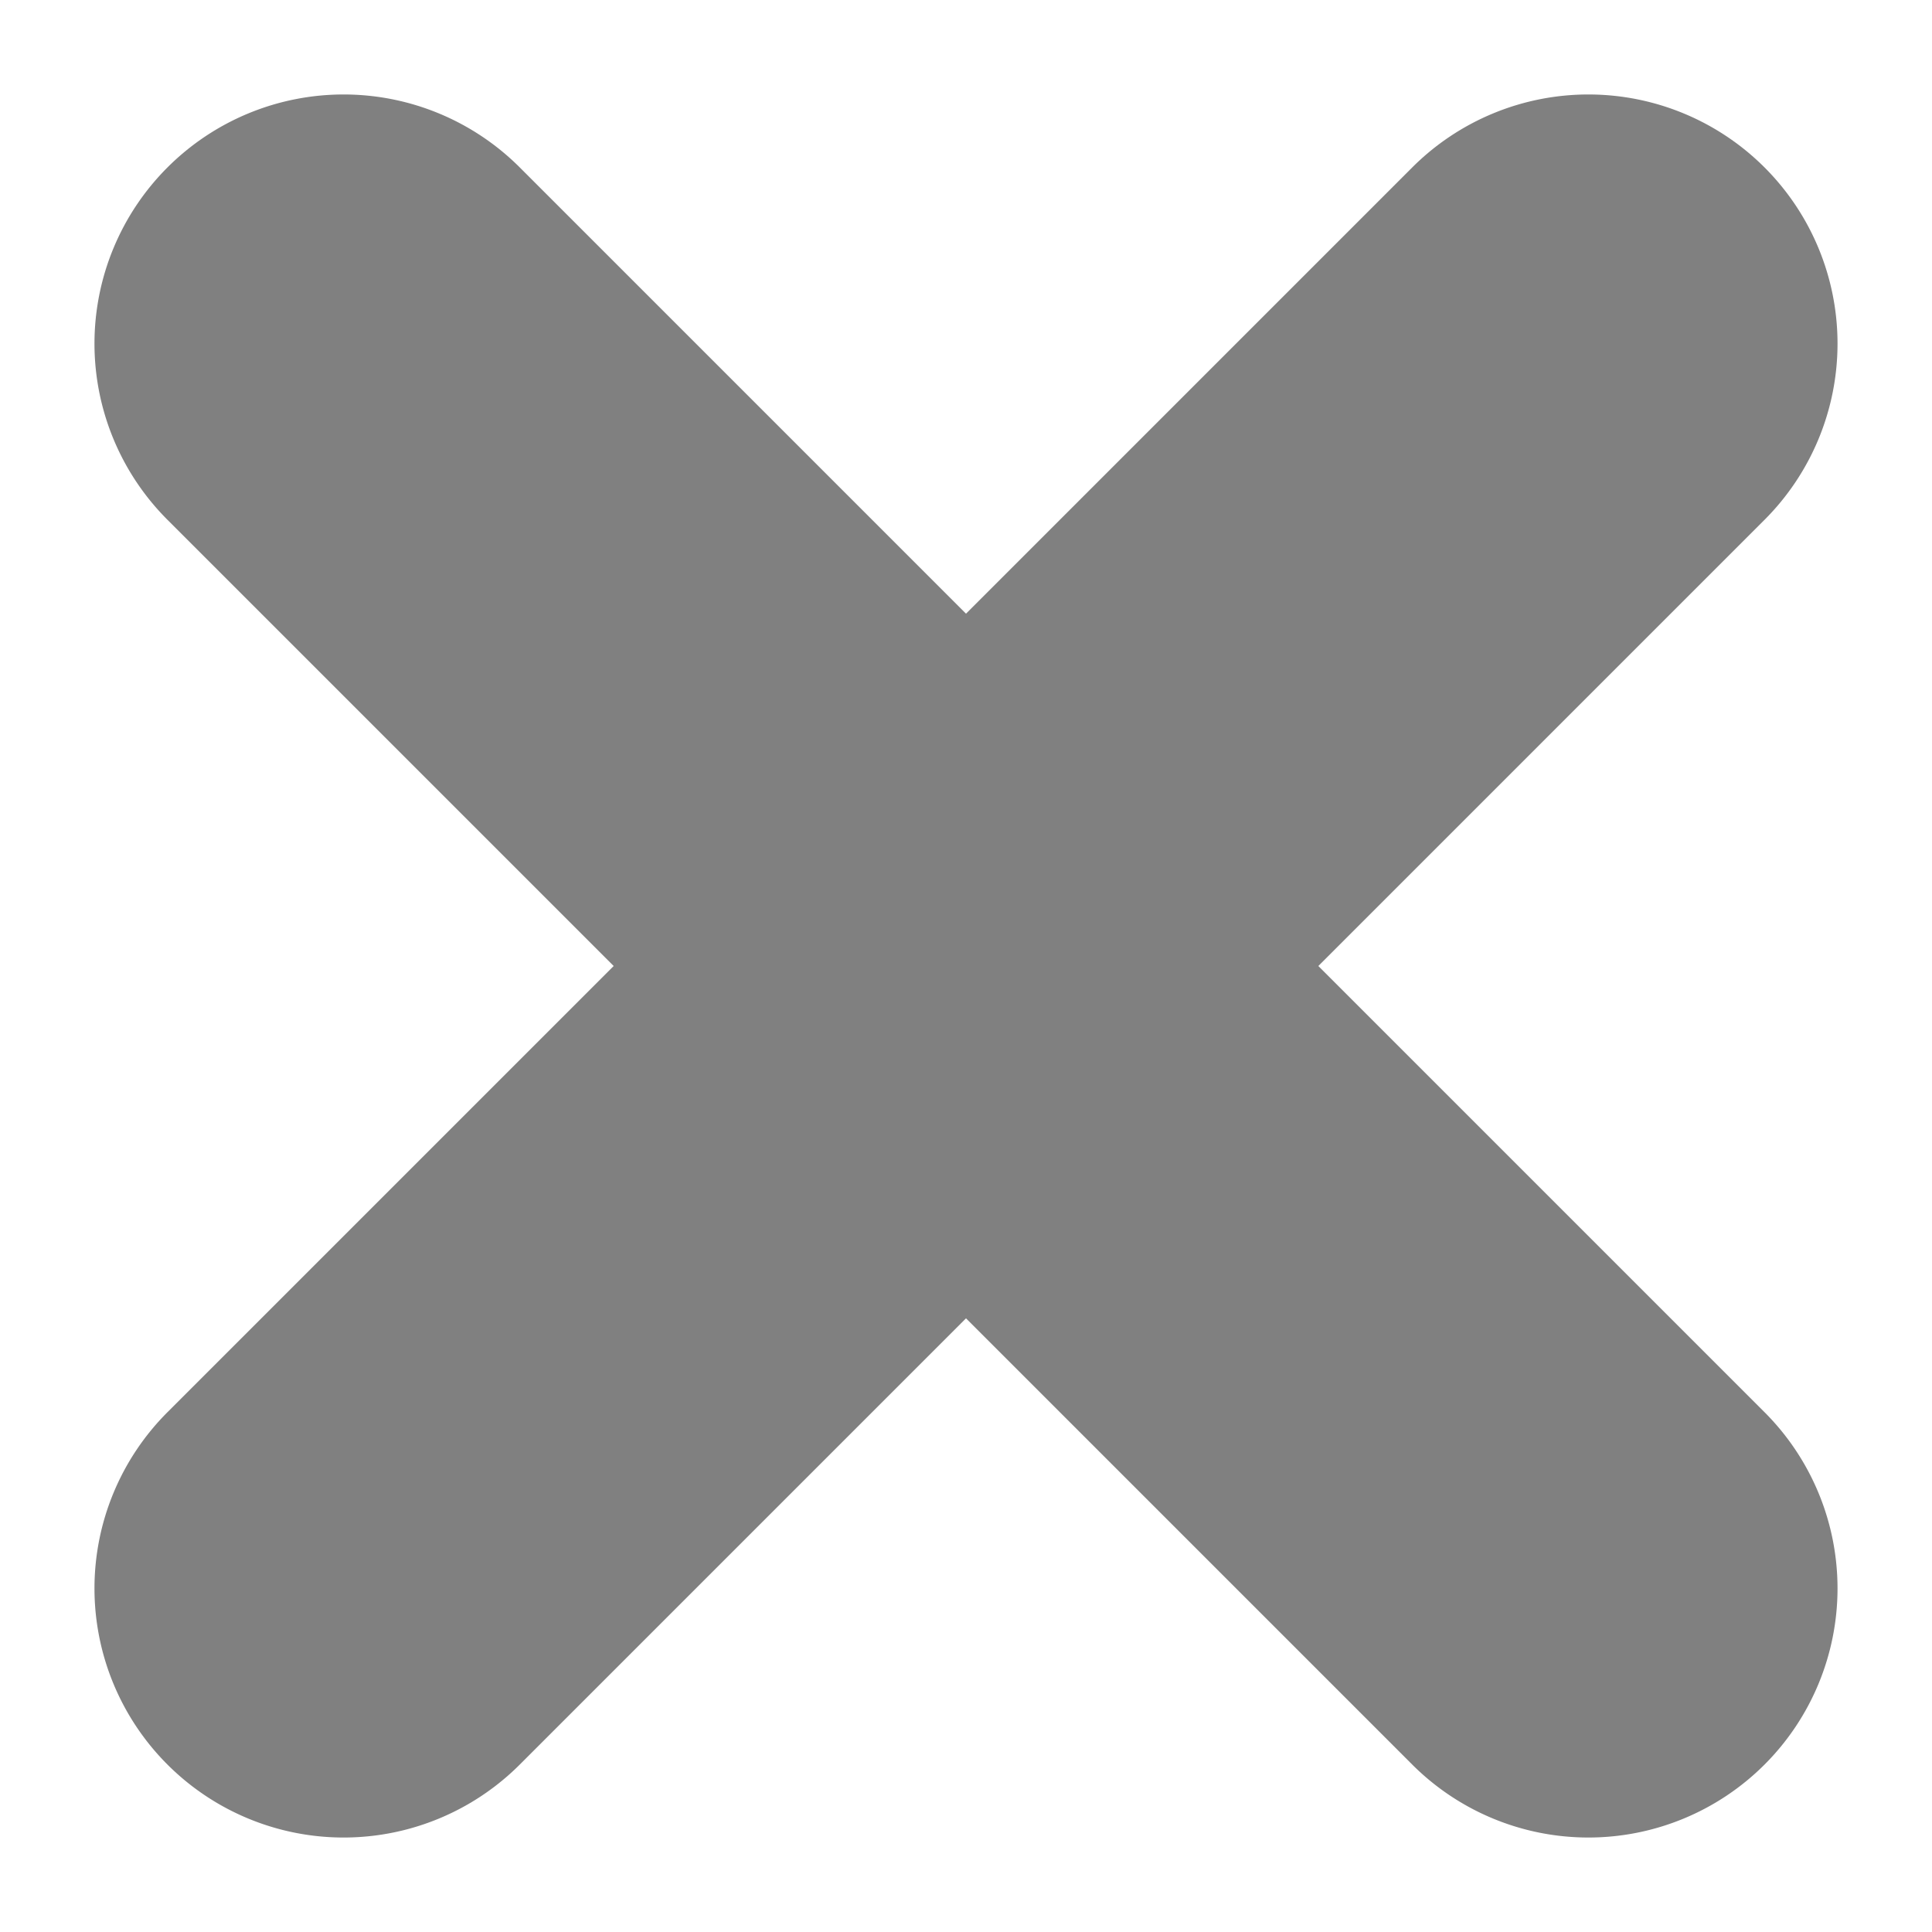 <?xml version="1.0" encoding="UTF-8" standalone="no"?>
<svg
   xmlns:dc="http://purl.org/dc/elements/1.1/"
   xmlns:cc="http://creativecommons.org/ns#"
   xmlns:rdf="http://www.w3.org/1999/02/22-rdf-syntax-ns#"
   xmlns:svg="http://www.w3.org/2000/svg"
   xmlns="http://www.w3.org/2000/svg"
   height="490pt"
   viewBox="0 -33 490.654 490"
   width="490pt"
   version="1.1"
   id="svg889">
  <defs
     id="defs893" />
  <path
     id="path832"
     style="color:#000000;font-style:normal;font-variant:normal;font-weight:normal;font-stretch:normal;font-size:medium;line-height:normal;font-family:sans-serif;font-variant-ligatures:normal;font-variant-position:normal;font-variant-caps:normal;font-variant-numeric:normal;font-variant-alternates:normal;font-variant-east-asian:normal;font-feature-settings:normal;font-variation-settings:normal;text-indent:0;text-align:start;text-decoration:none;text-decoration-line:none;text-decoration-style:solid;text-decoration-color:#000000;letter-spacing:normal;word-spacing:normal;text-transform:none;writing-mode:lr-tb;direction:ltr;text-orientation:mixed;dominant-baseline:auto;baseline-shift:baseline;text-anchor:start;white-space:normal;shape-padding:0;shape-margin:0;inline-size:0;clip-rule:nonzero;display:inline;overflow:visible;visibility:visible;opacity:1;isolation:auto;mix-blend-mode:normal;color-interpolation:sRGB;color-interpolation-filters:linearRGB;solid-color:#000000;solid-opacity:1;vector-effect:none;fill:#808080;fill-opacity:1;fill-rule:evenodd;stroke:none;stroke-width:1;stroke-linecap:round;stroke-linejoin:miter;stroke-miterlimit:4;stroke-dasharray:none;stroke-dashoffset:0;stroke-opacity:1;color-rendering:auto;image-rendering:auto;shape-rendering:auto;text-rendering:auto;enable-background:accumulate;stop-color:#000000;stop-opacity:1"
     d="m 87.462,-9.334 a 63.272,63.272 0 0 0 -44.937,18.534 63.272,63.272 0 0 0 0,89.478 L 155.849,212.001 42.525,325.323 a 63.272,63.272 0 0 0 0,89.479 63.272,63.272 0 0 0 89.481,0 L 245.328,301.48 358.65,414.802 a 63.272,63.272 0 0 0 89.479,0 63.272,63.272 0 0 0 0,-89.479 L 334.807,212.001 448.129,98.678 a 63.272,63.272 0 0 0 0,-89.478 63.272,63.272 0 0 0 -44.544,-18.534 63.272,63.272 0 0 0 -44.935,18.534 L 245.328,122.522 132.006,9.2 A 63.272,63.272 0 0 0 87.462,-9.334 Z" />
</svg>
